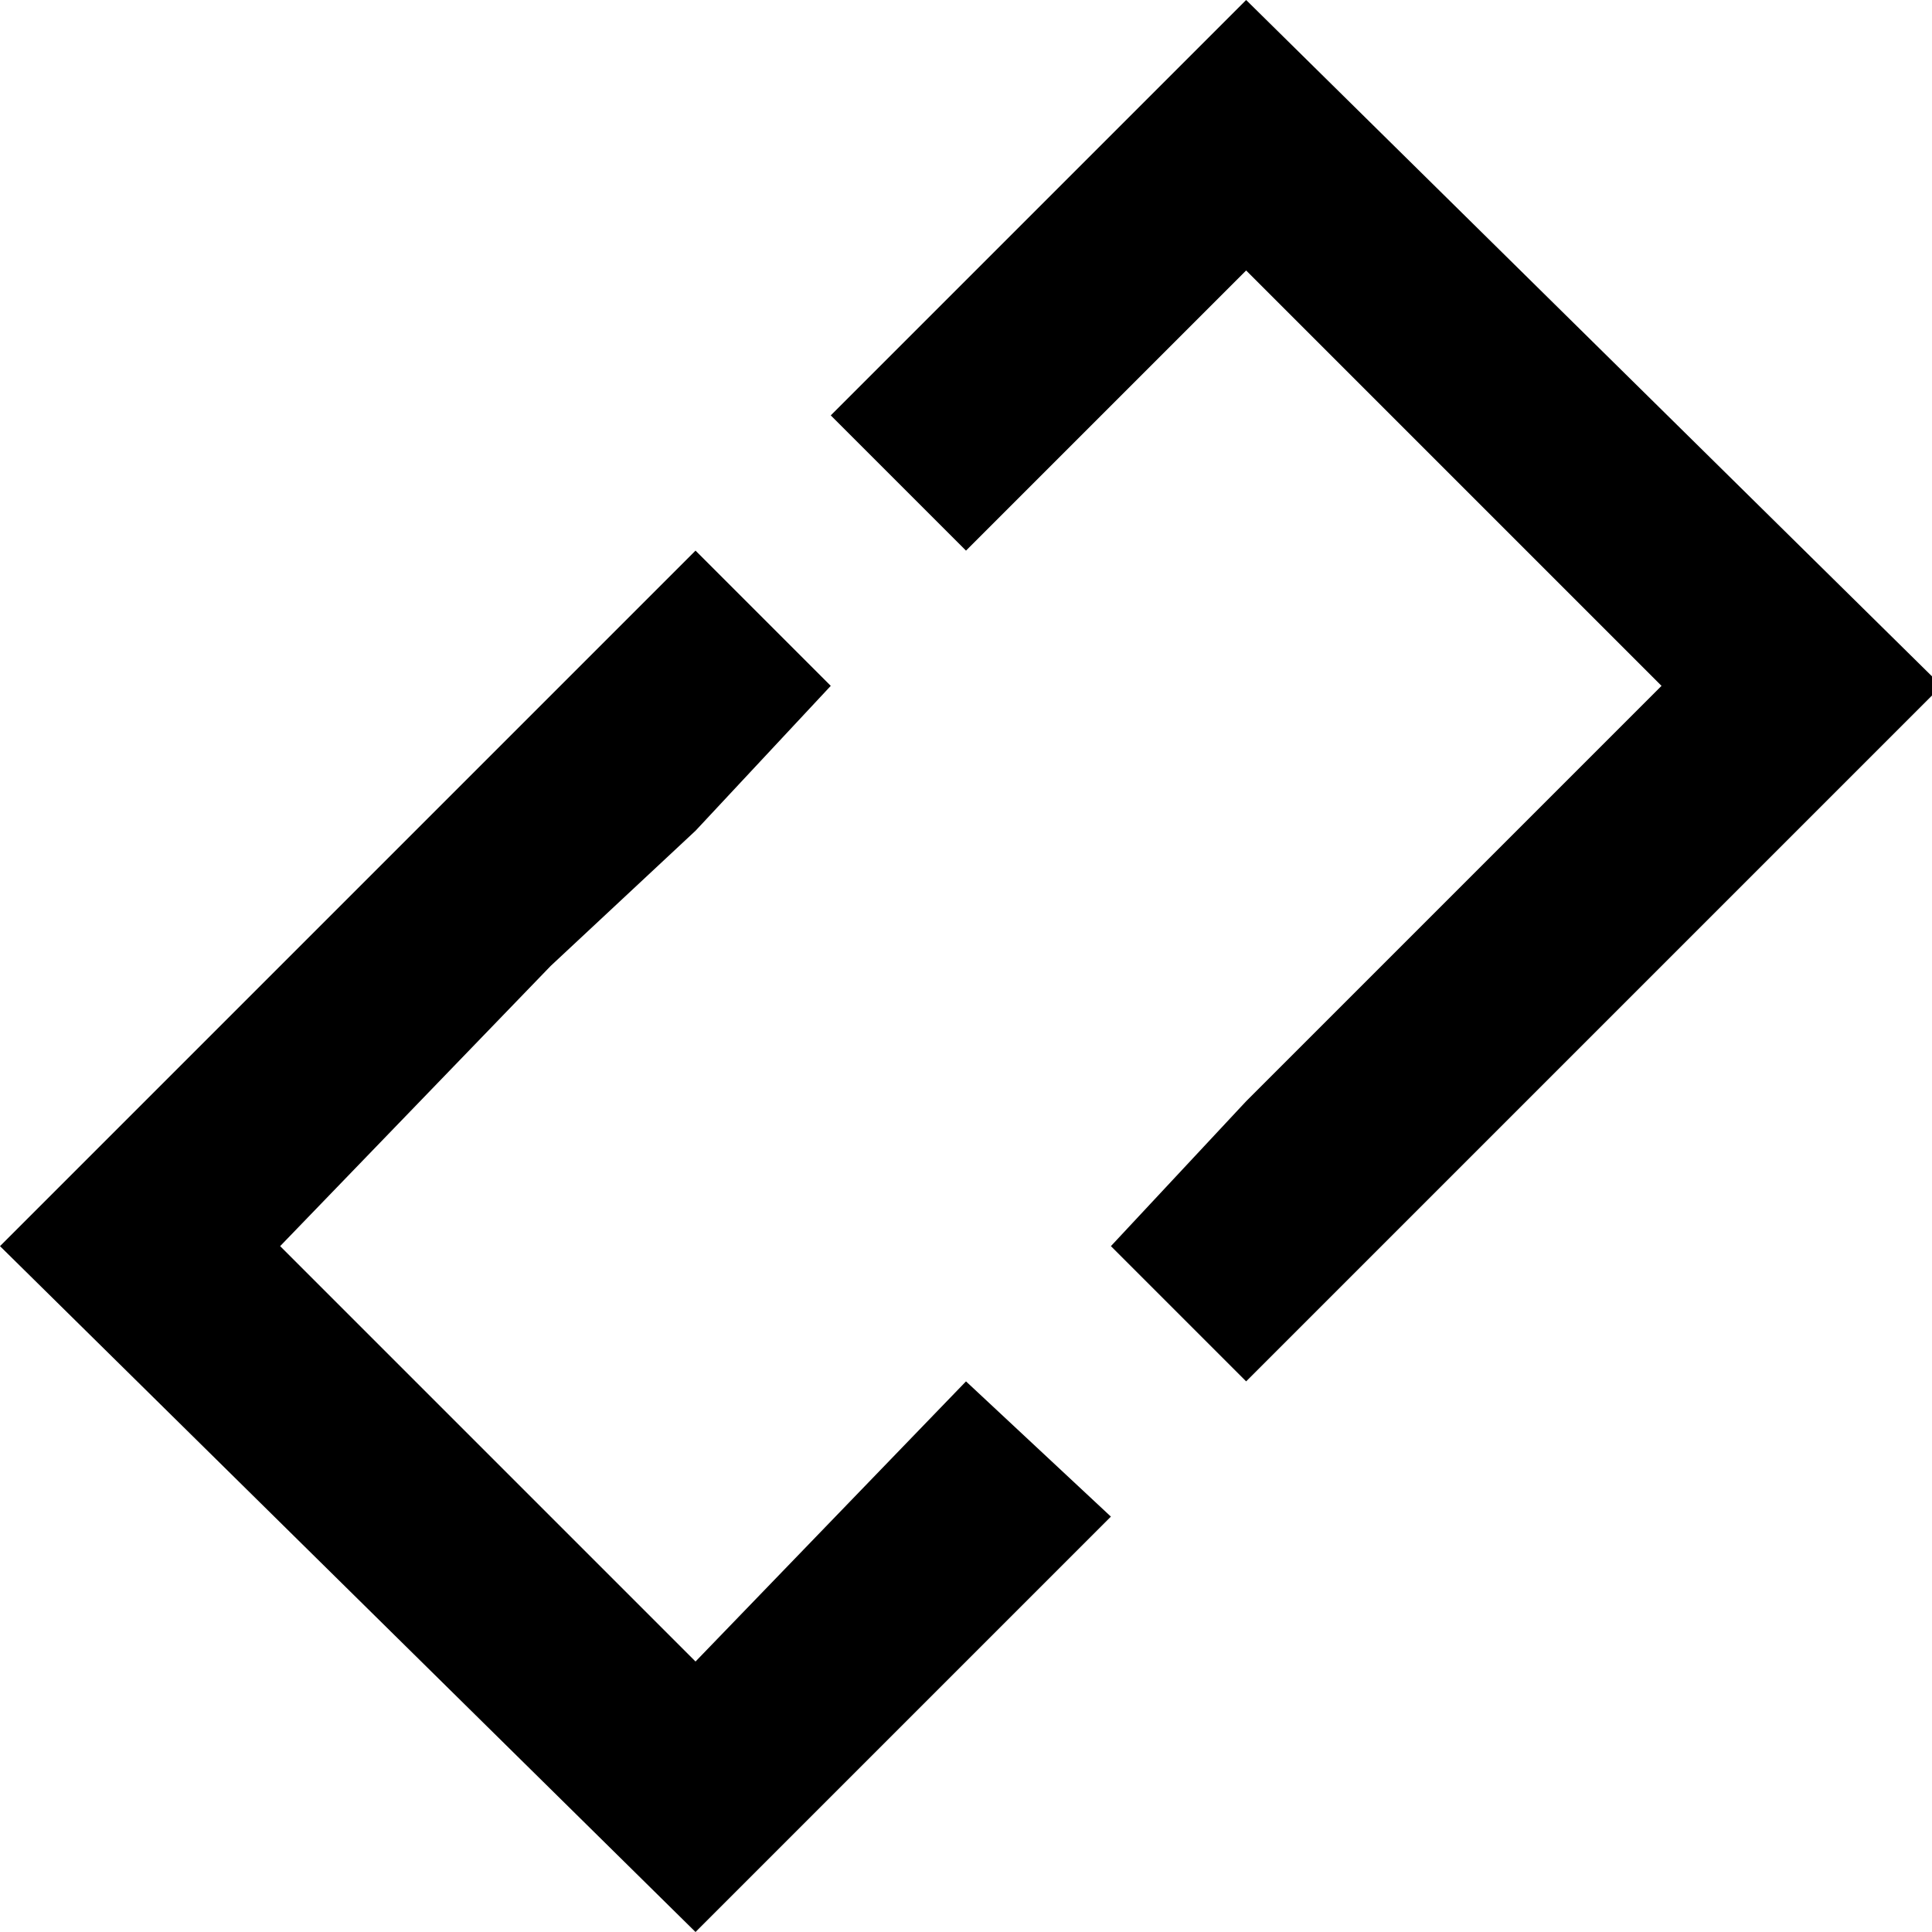 <svg xmlns="http://www.w3.org/2000/svg" viewBox="0 0 20 20">
  <path d="M10 14.3l-2.8 2.9-4.3-4.3L5.7 10l1.5-1.4 1.4-1.5-1.4-1.4L0 12.9 7.2 20l4.3-4.3zM8.6 4.3L10 5.7l2.9-2.9 4.3 4.3-4.3 4.3-1.4 1.5 1.4 1.4 7.2-7.2L12.9 0z"/>
</svg>
